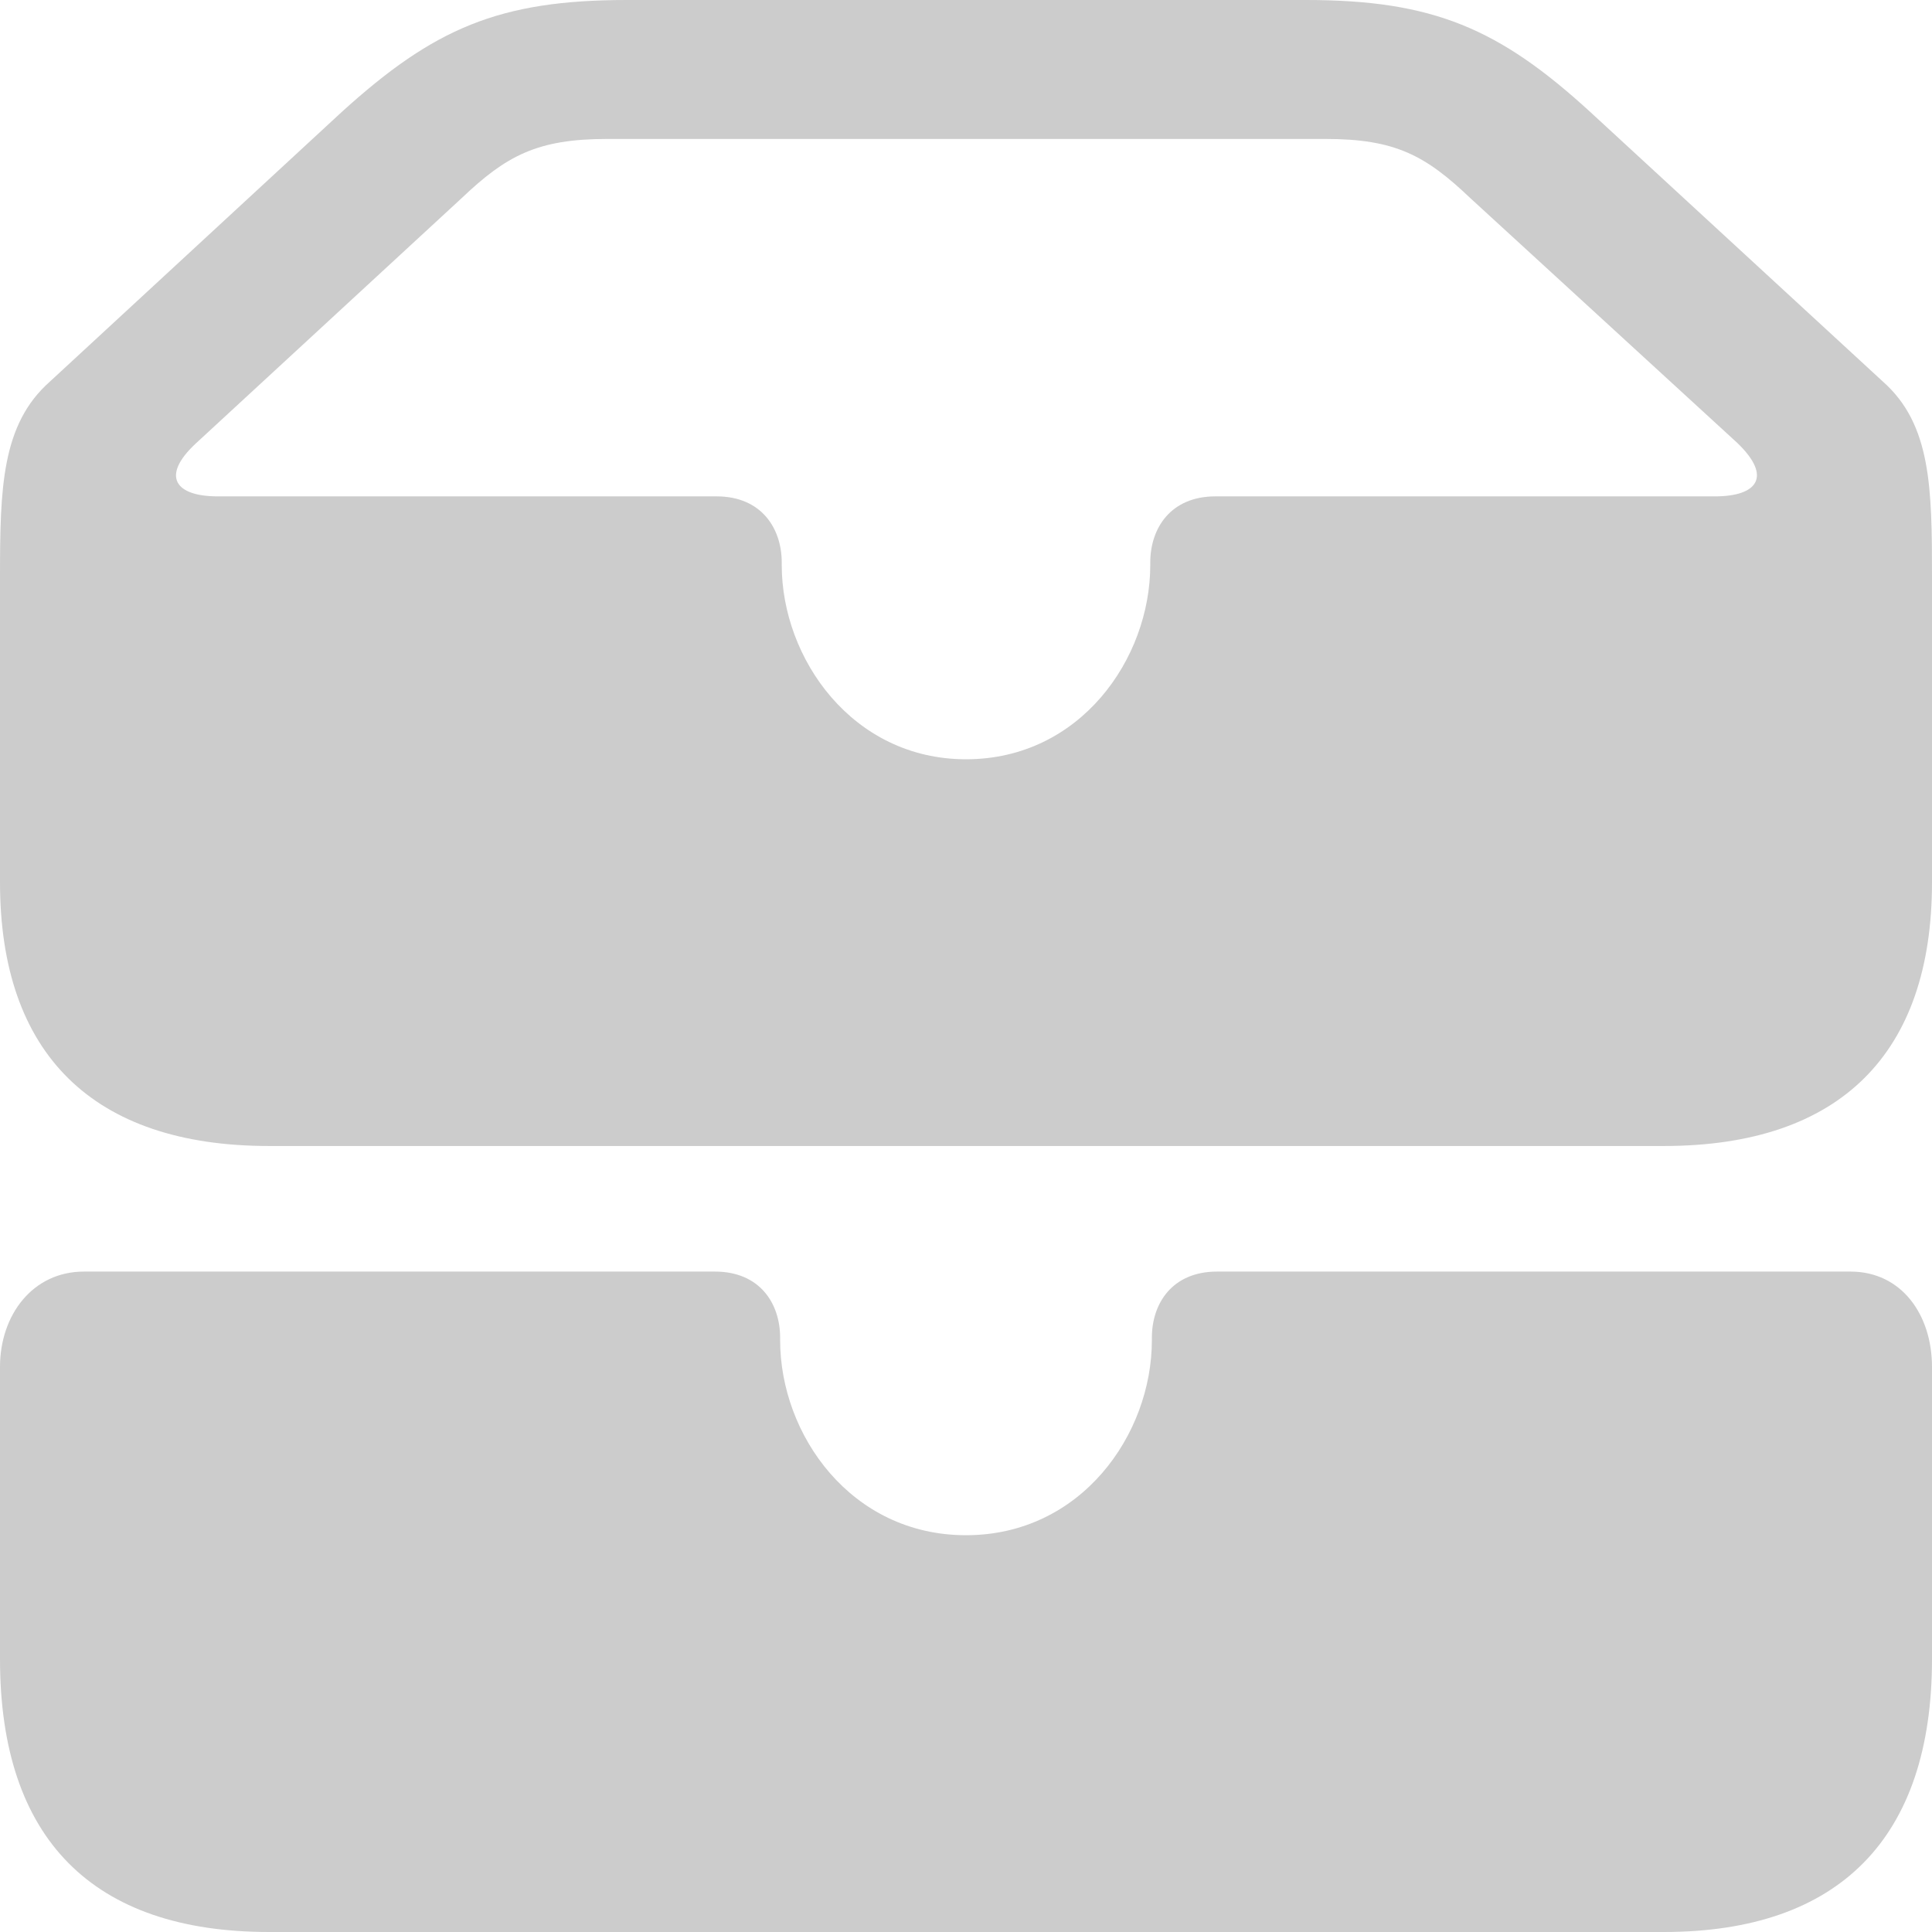 <svg width="24" height="24" viewBox="0 0 24 24" fill="none" xmlns="http://www.w3.org/2000/svg">
<path d="M3.342 14.236H20.668C22.866 14.236 24 13.082 24 10.96V7.165C24 6.062 23.99 5.272 23.392 4.742L19.757 1.393C18.623 0.354 17.802 0 16.223 0H7.787C6.197 0 5.387 0.354 4.243 1.393L0.618 4.742C0.02 5.272 0 6.062 0 7.165V10.96C0 13.082 1.144 14.236 3.342 14.236ZM12 9.432C10.592 9.432 9.711 8.184 9.711 7.019V6.988C9.711 6.562 9.458 6.166 8.901 6.166H2.704C2.177 6.166 1.995 5.917 2.43 5.511L5.732 2.464C6.289 1.934 6.673 1.726 7.544 1.726H16.466C17.337 1.726 17.711 1.934 18.268 2.464L21.58 5.501C22.025 5.927 21.823 6.166 21.306 6.166H15.099C14.542 6.166 14.289 6.562 14.289 6.988V7.019C14.289 8.184 13.418 9.432 12 9.432ZM3.342 24H20.668C22.846 24 24 22.835 24 20.61V16.981C24 16.336 23.625 15.796 22.987 15.796H15.119C14.562 15.796 14.309 16.191 14.309 16.617V16.648C14.309 17.823 13.428 19.071 12 19.071C10.572 19.071 9.691 17.823 9.691 16.648V16.617C9.691 16.191 9.438 15.796 8.881 15.796H1.043C0.405 15.796 0 16.336 0 16.981V20.61C0 22.846 1.154 24 3.342 24Z" fill="#CCCCCC"/>
</svg>
